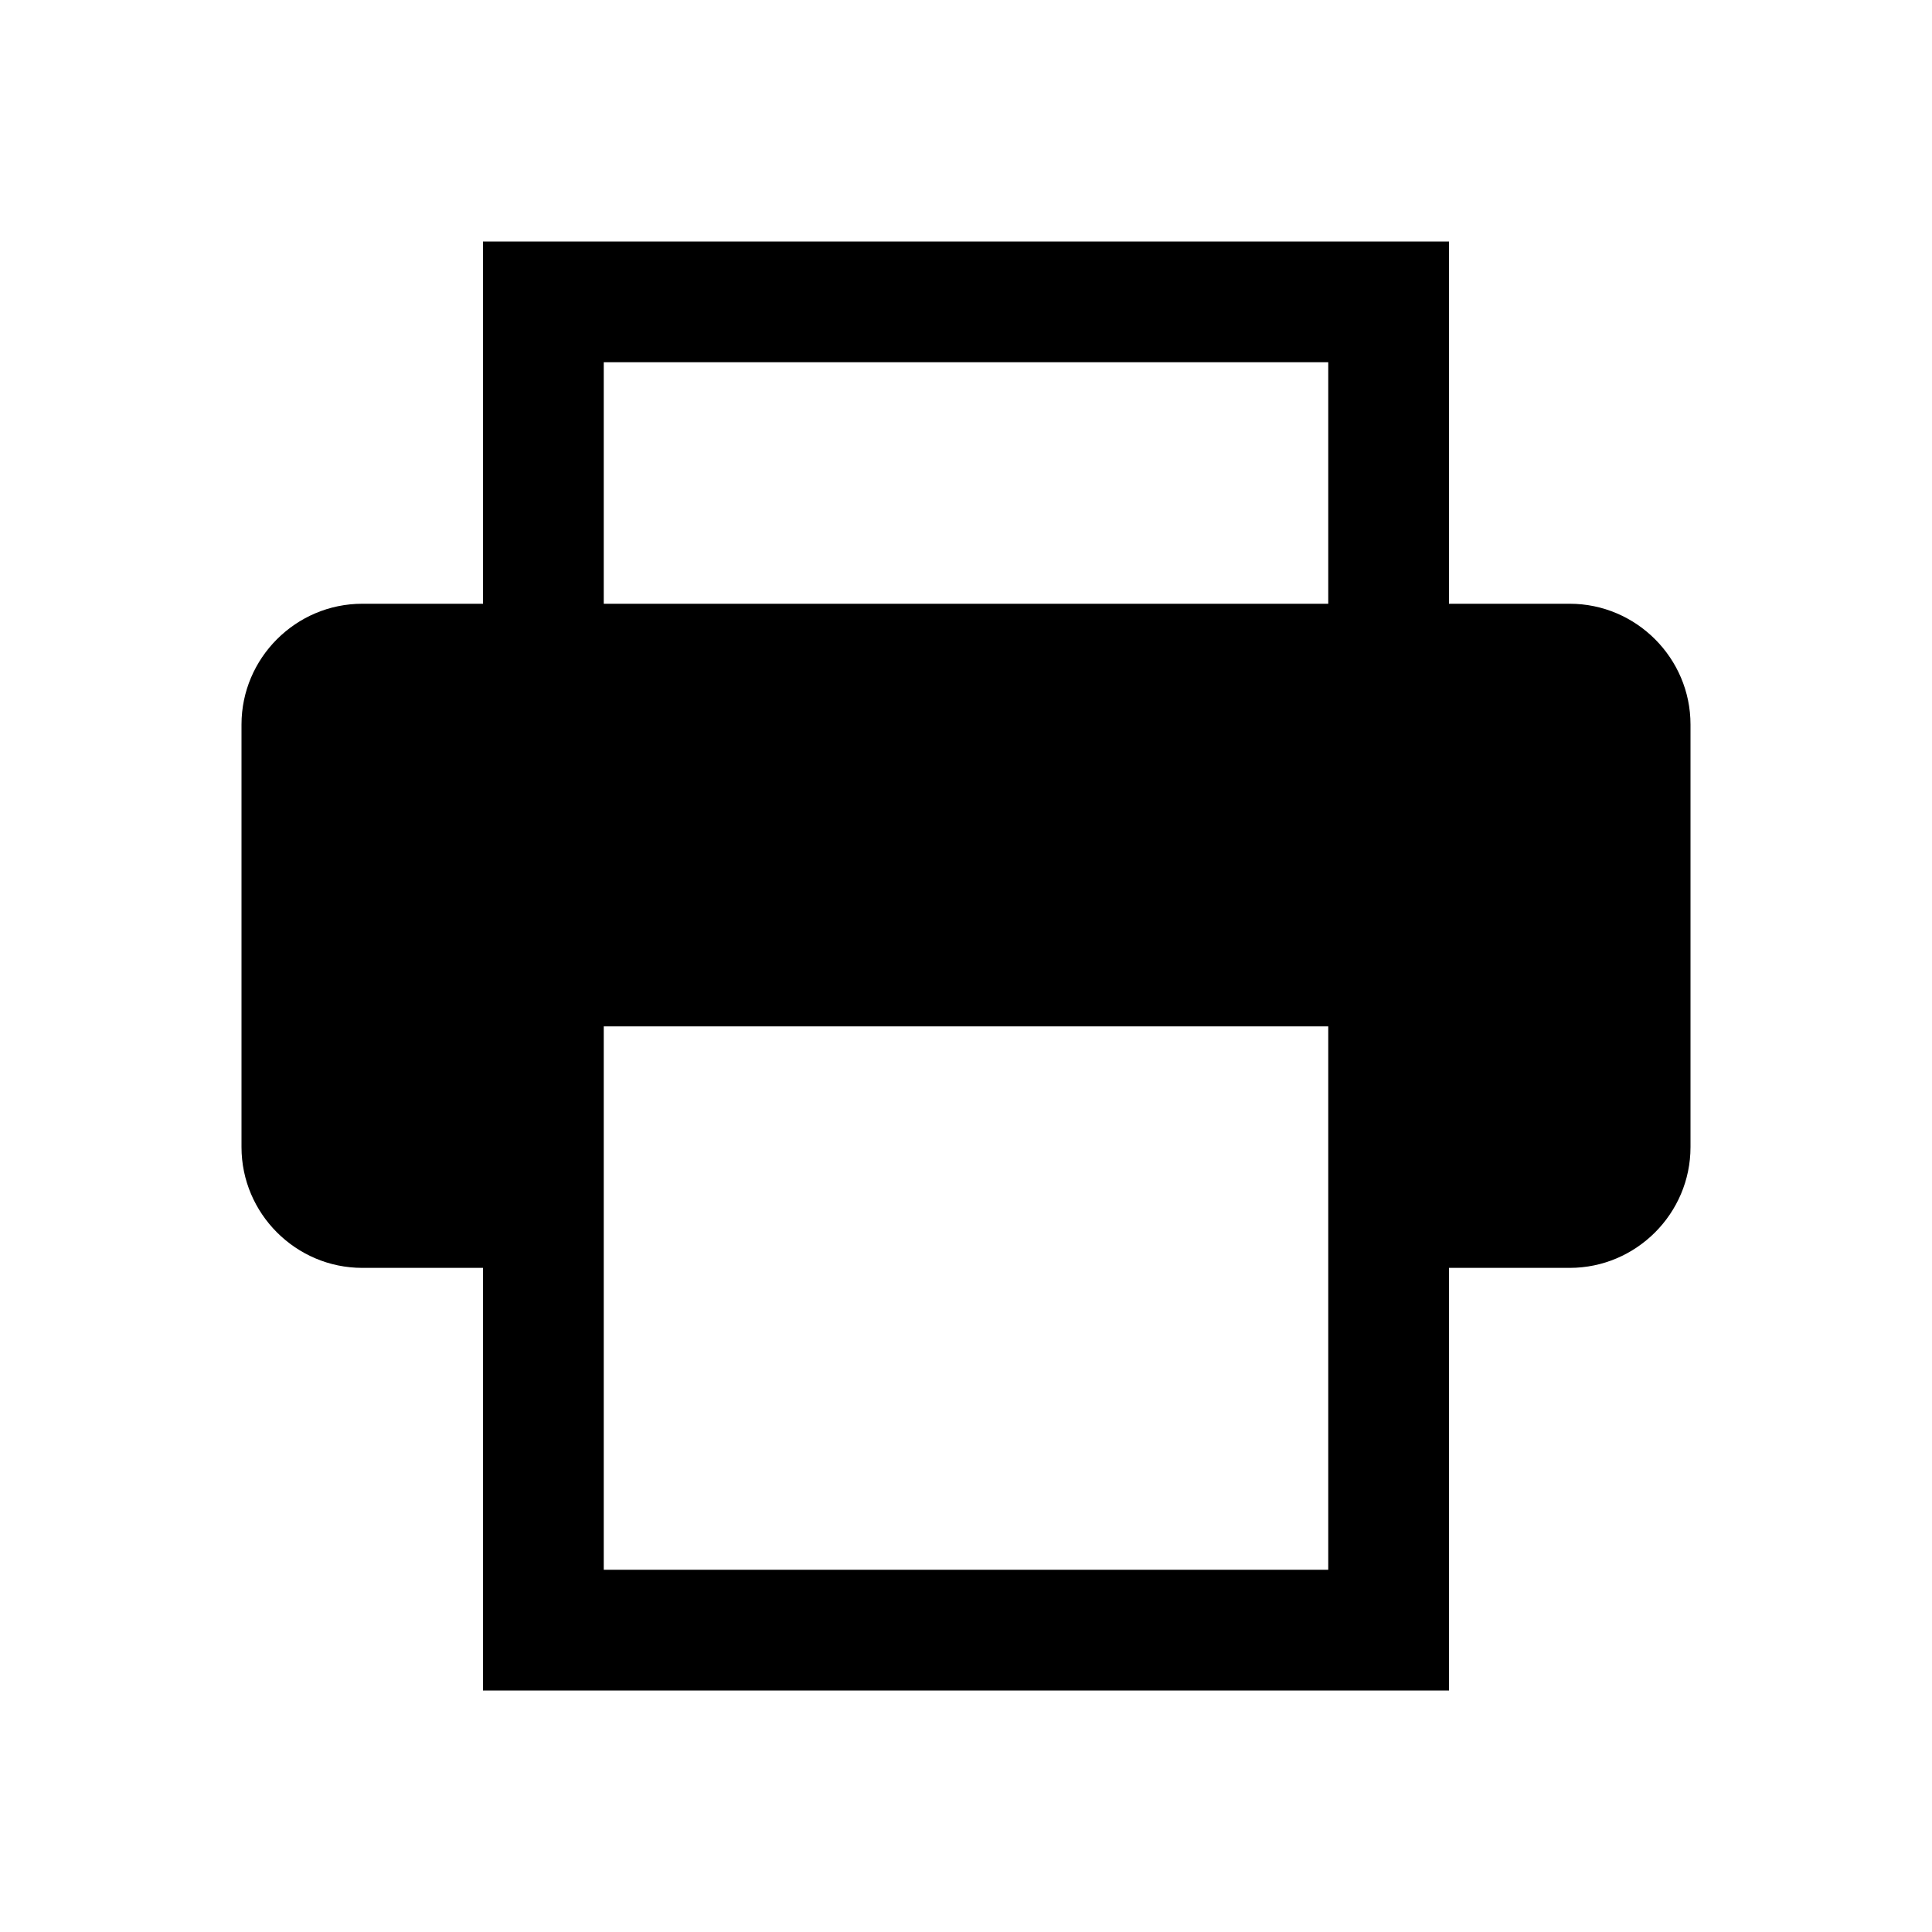 <svg viewBox="0 0 32 32" xmlns="http://www.w3.org/2000/svg">
<path d="M26 10H24V4H8V10H6C4.9 10 4 10.9 4 12V19C4 20.1 4.9 21 6 21H8V28H24V21H26C27.1 21 28 20.1 28 19V12C28 10.9 27.1 10 26 10ZM10 6H22V10H10V6ZM22 26H10V17H22V26Z" fill="black"/>
</svg>